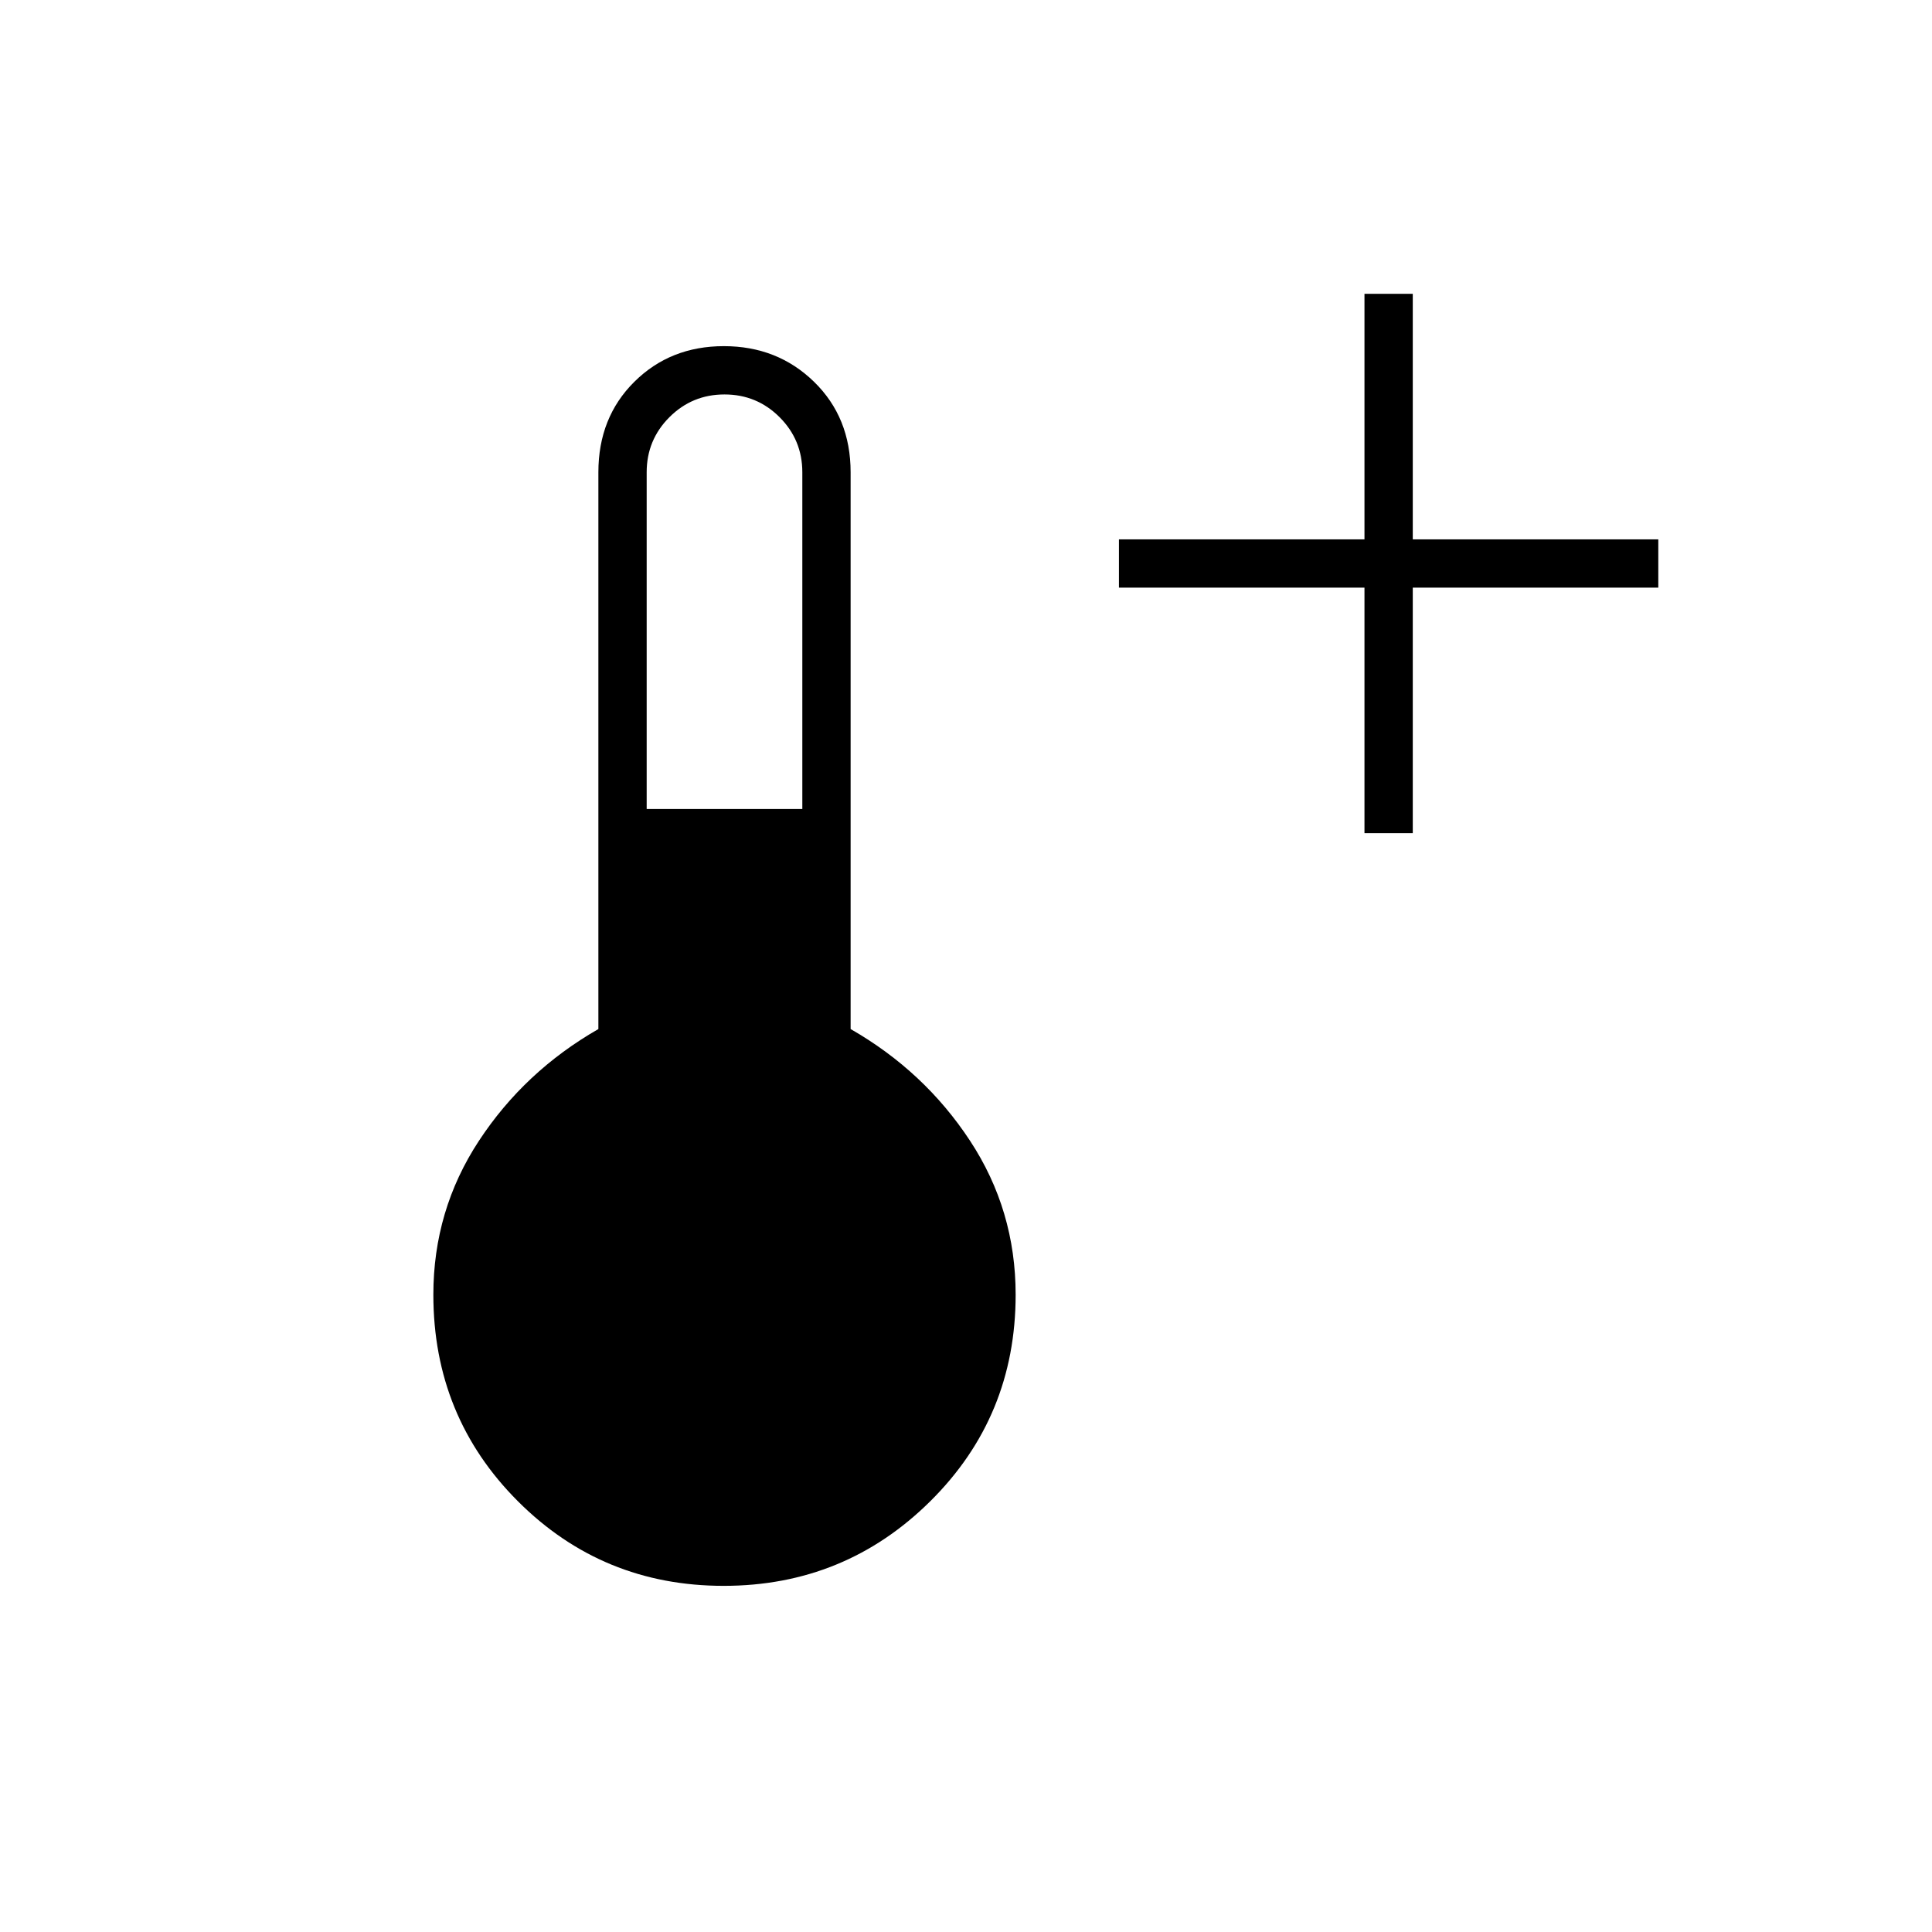 <svg xmlns="http://www.w3.org/2000/svg" height="40" viewBox="0 -960 960 960" width="40"><path d="M678-546v-122H556v-24h122v-122h24v122h122v24H702v122h-24ZM359.59-172q-60.21 0-102.23-42.02-42.03-42.03-42.03-102.65 0-42 22.67-76.5t59.33-55.5v-276.66q0-27.23 17.86-44.95Q333.04-788 359.69-788q26.64 0 44.81 17.72t18.17 44.95v276.66q36.66 21 59.33 55.5t22.67 76.5q0 60.62-42.44 102.65Q419.8-172 359.59-172Zm-38.26-386h77.34v-167.33q0-16.07-11.3-27.37T360-764q-16.07 0-27.37 11.3t-11.3 27.37V-558Z"/></svg>